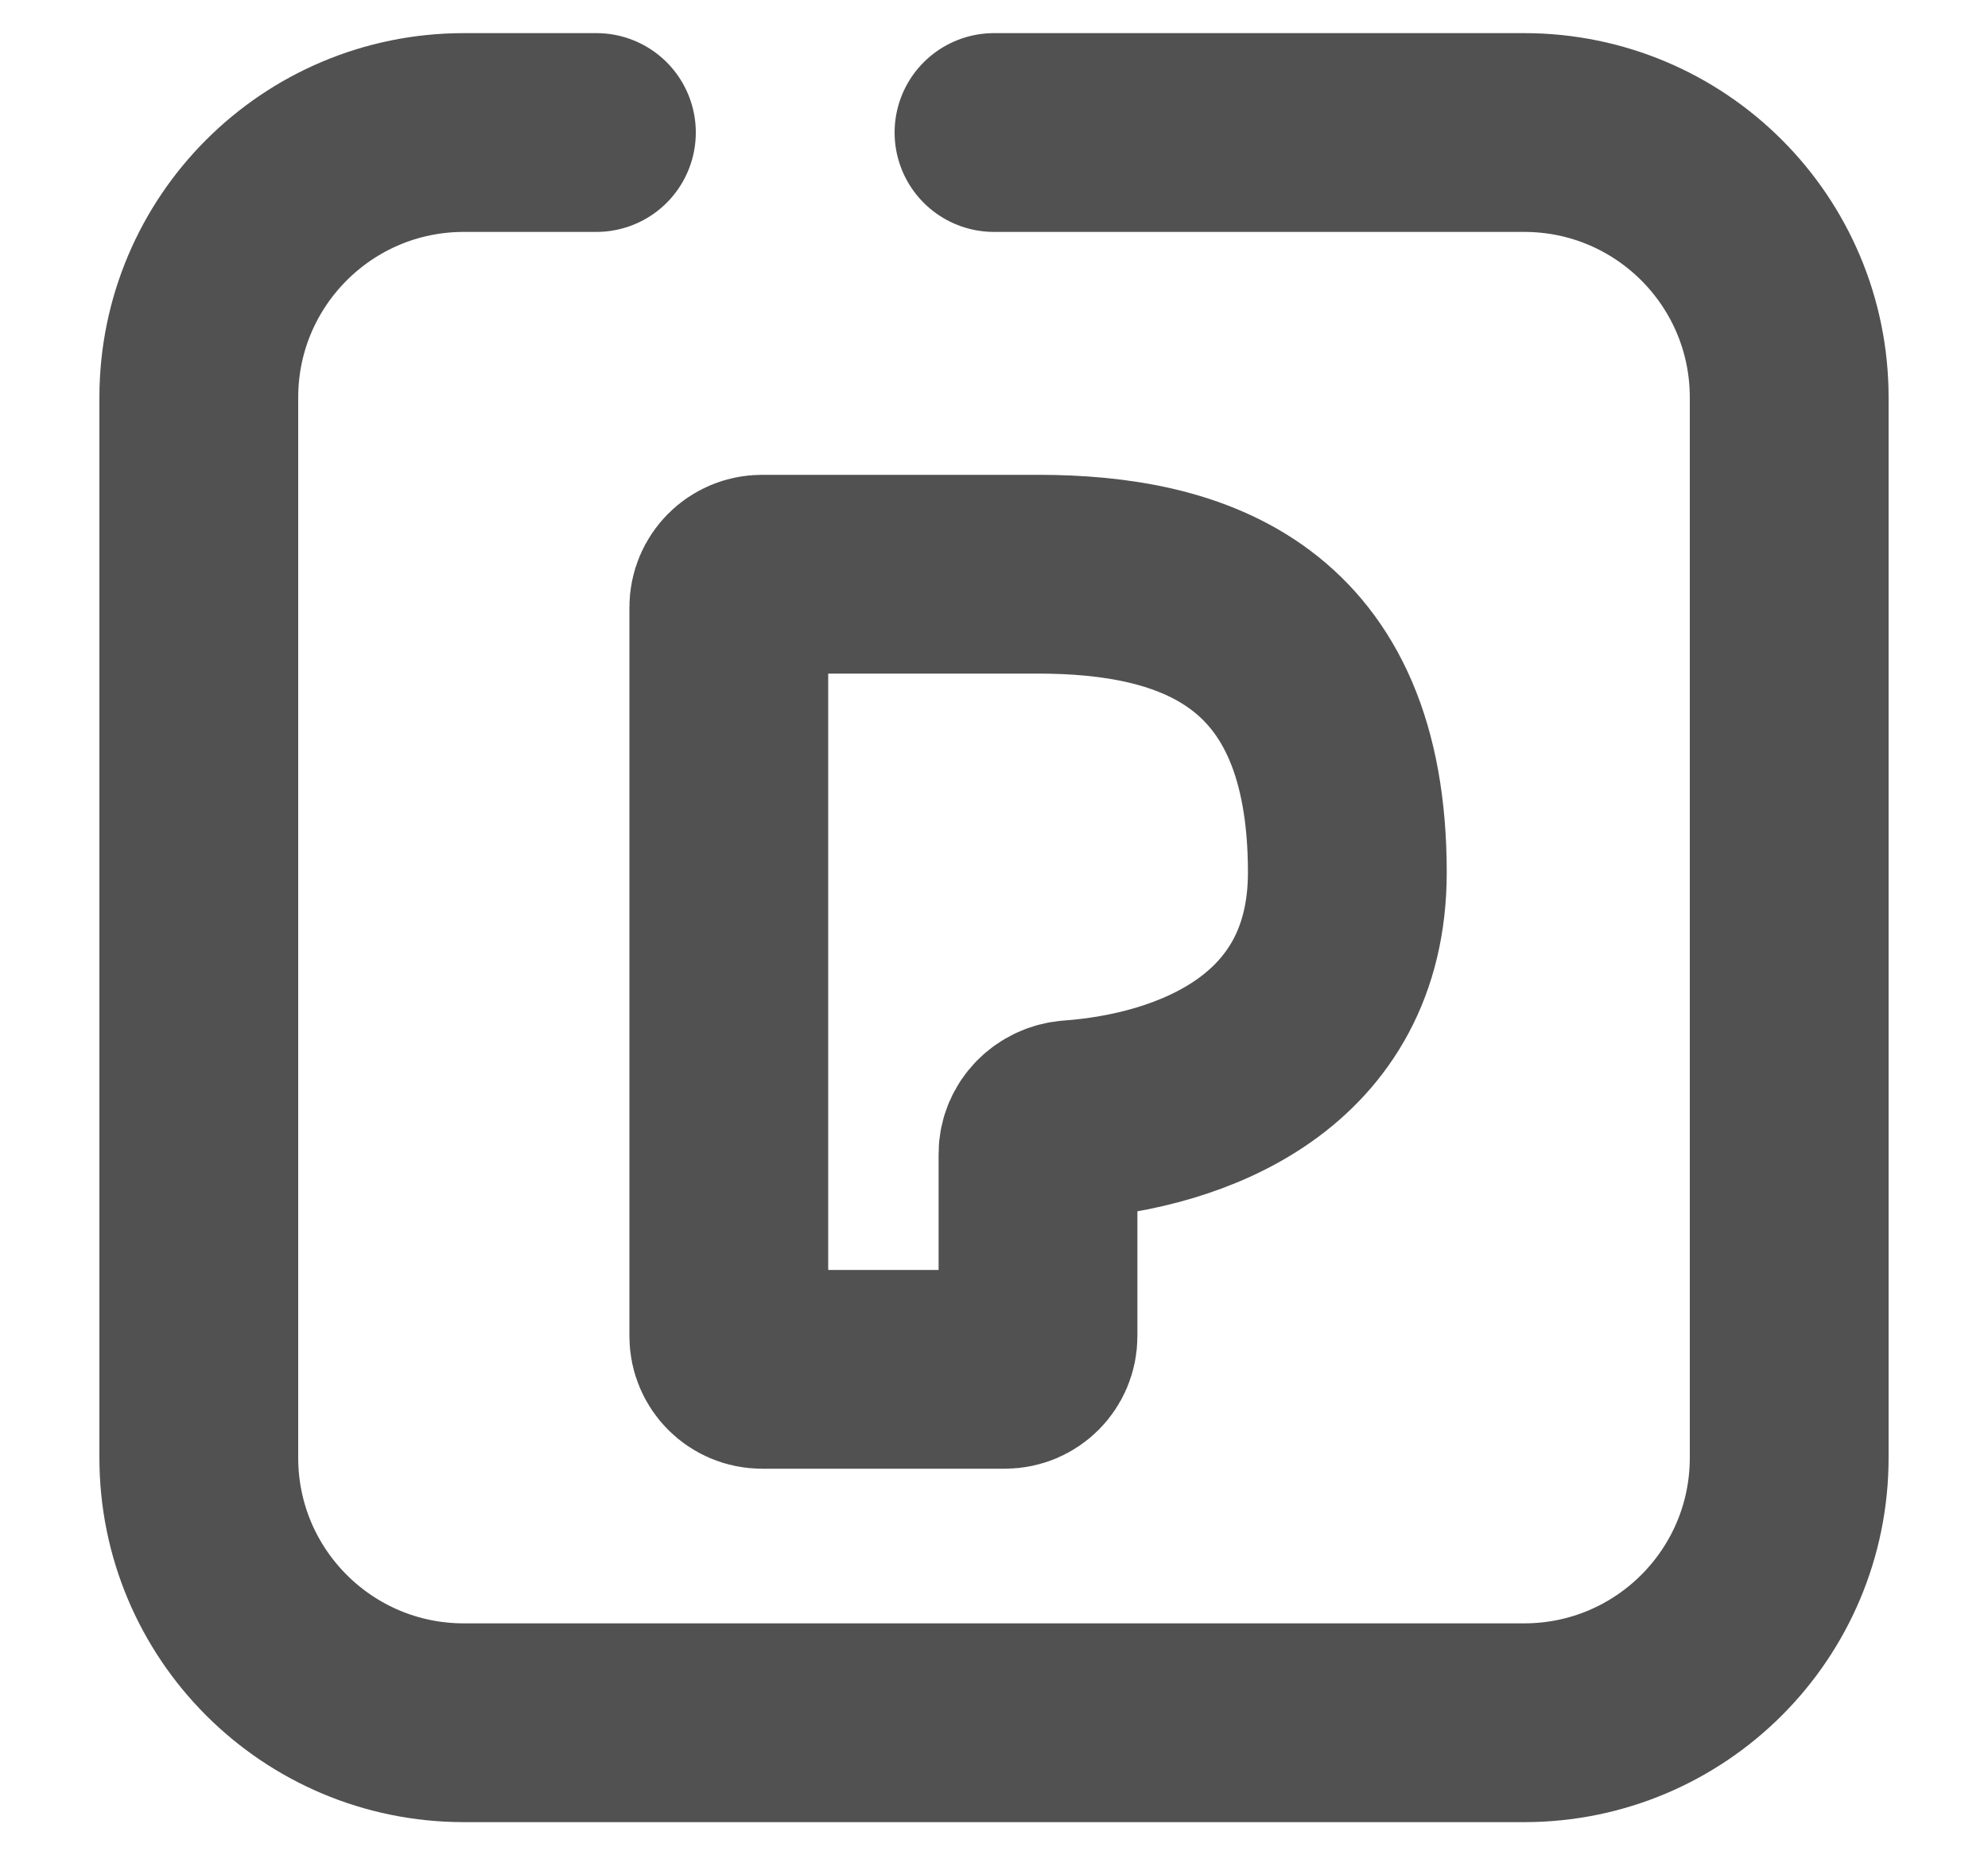 <svg width="15" height="14" viewBox="0 0 15 14" fill="none" xmlns="http://www.w3.org/2000/svg">
<path d="M7.5 1H11.5C12.605 1 13.5 1.895 13.5 3V11C13.5 12.105 12.605 13 11.5 13H3.5C2.395 13 1.5 12.105 1.5 11V3C1.5 1.895 2.395 1 3.5 1H4.5" stroke="#515151" stroke-width="1.5" stroke-linecap="round"/>
<path d="M5.499 10.083V4.583C5.499 4.445 5.611 4.333 5.749 4.333L7.832 4.333C8.999 4.333 10.166 4.708 10.166 6.583C10.166 7.952 8.979 8.384 8.082 8.449C7.944 8.459 7.832 8.57 7.832 8.708V10.083C7.832 10.221 7.72 10.333 7.582 10.333H5.749C5.611 10.333 5.499 10.221 5.499 10.083Z" stroke="#515151" stroke-width="1.5"/>
</svg>
